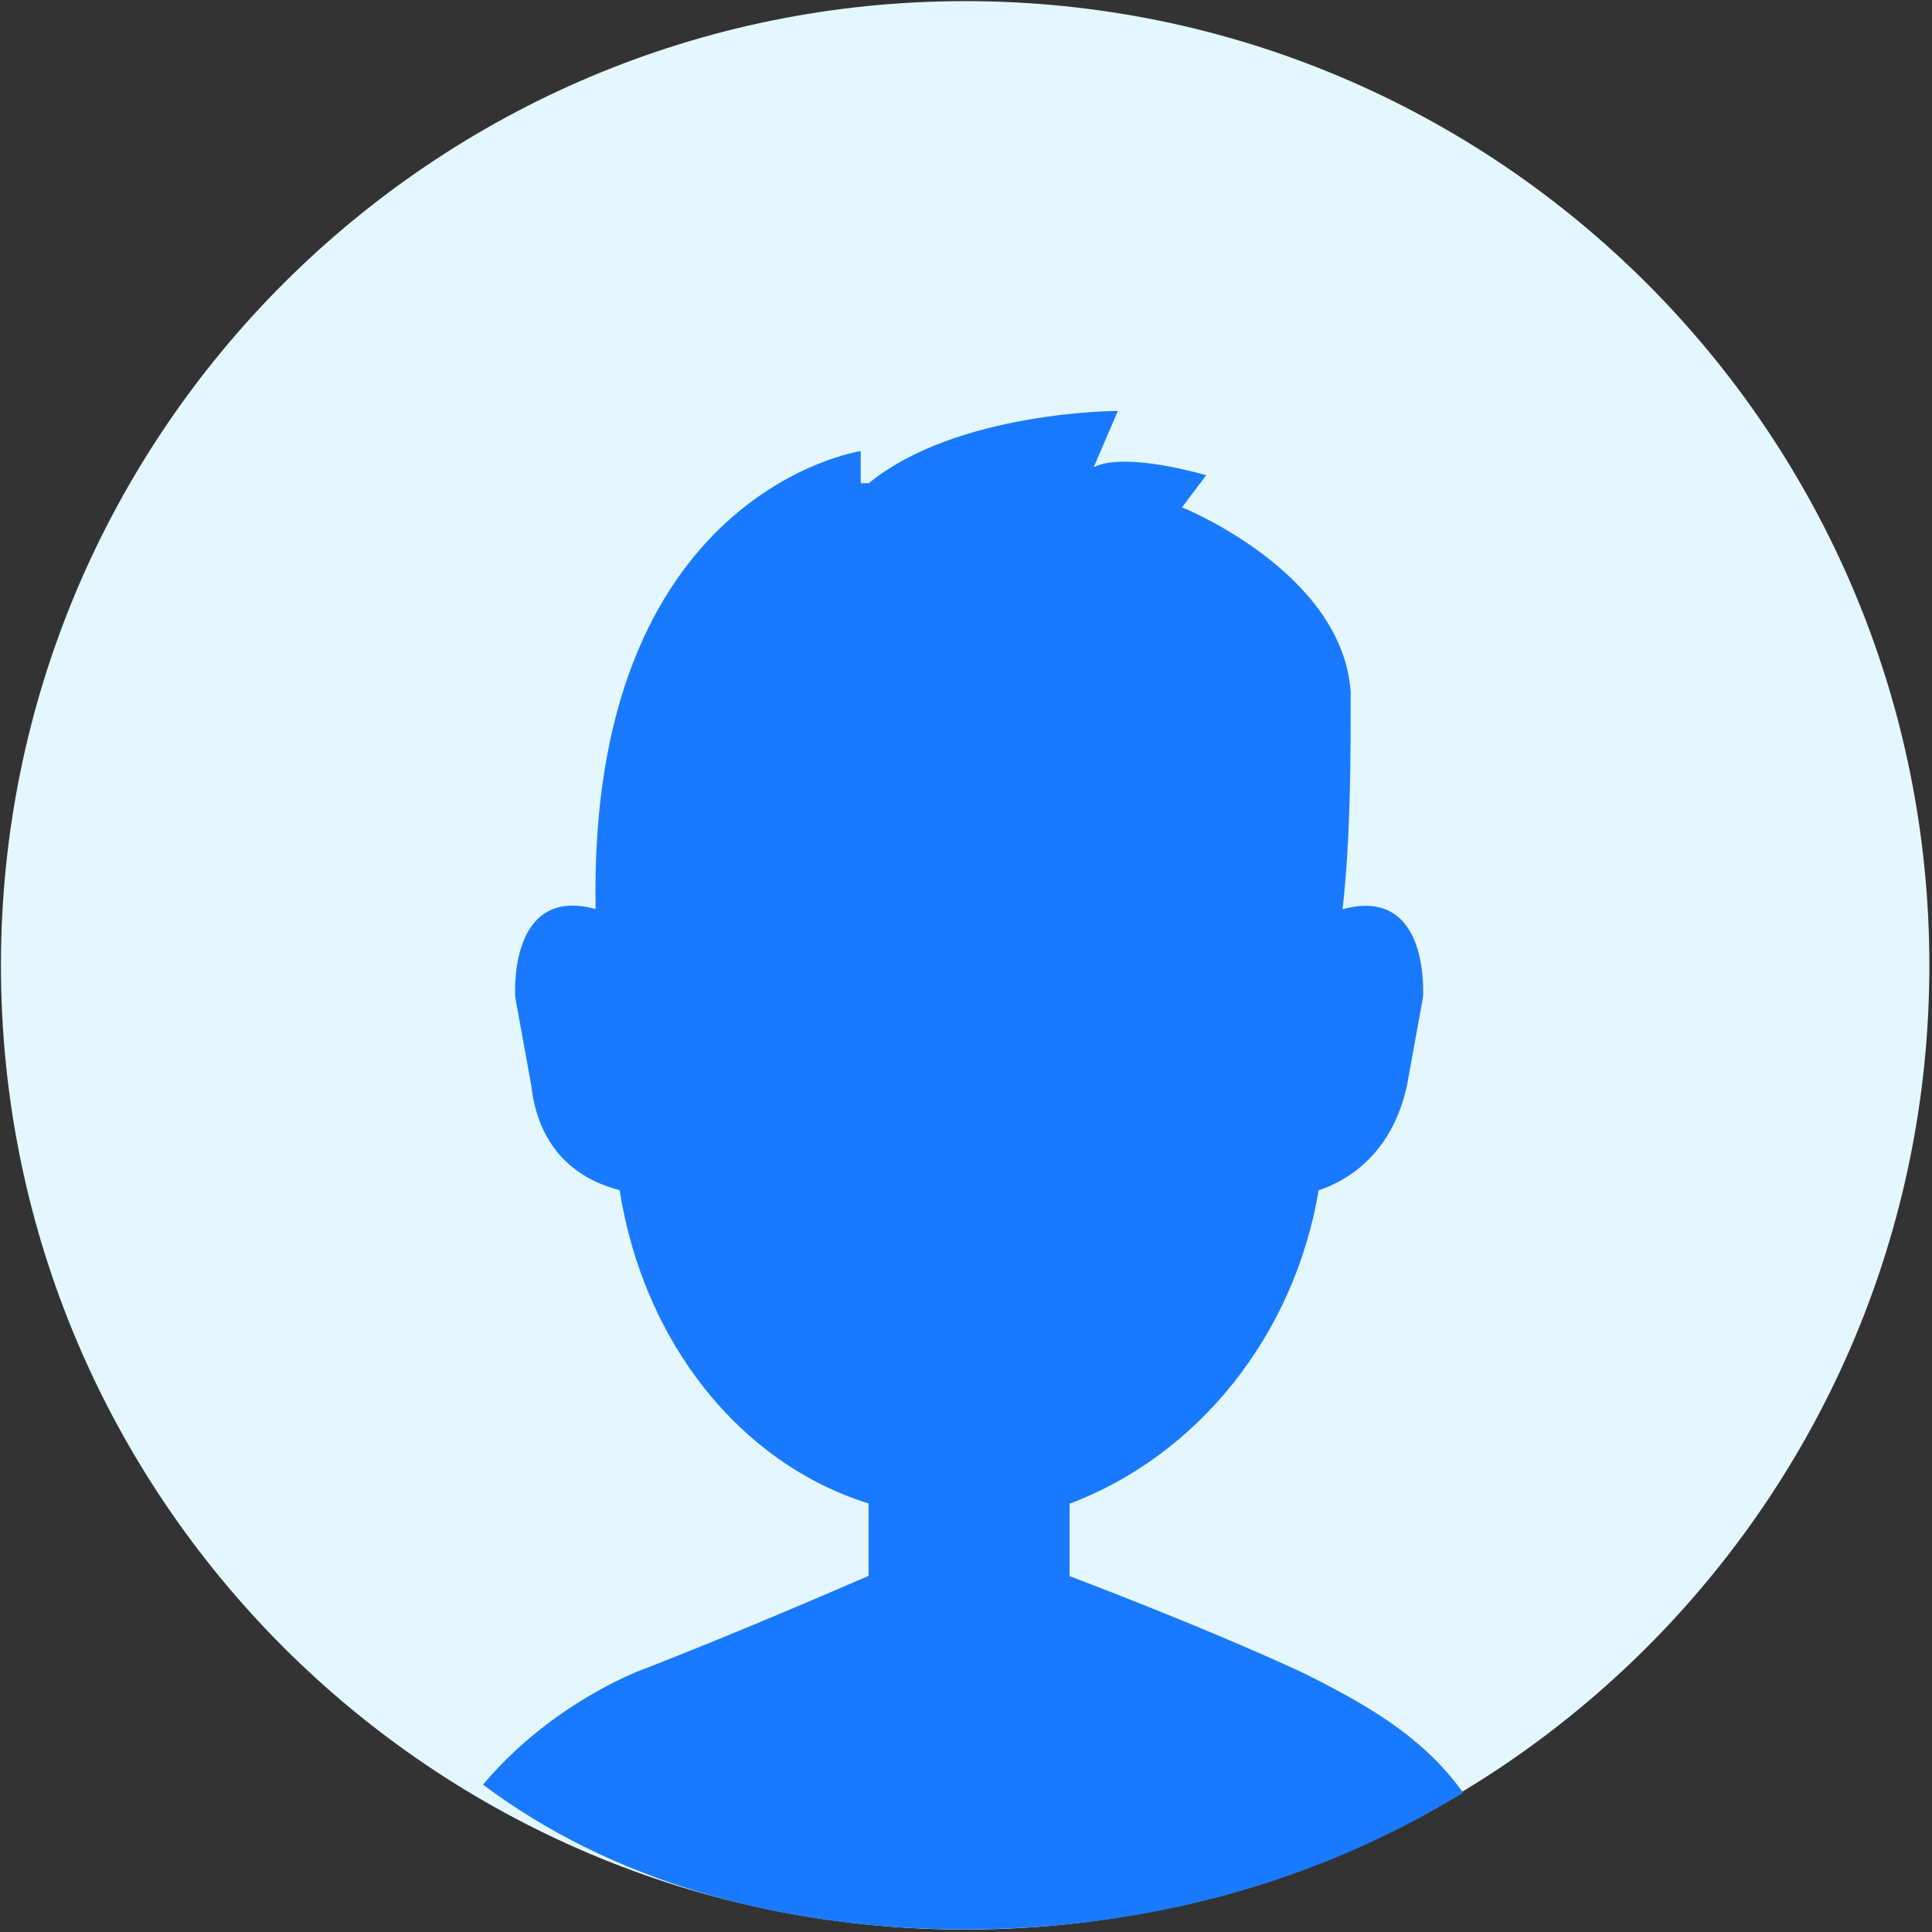 <?xml version="1.0" standalone="no"?><!DOCTYPE svg PUBLIC "-//W3C//DTD SVG 1.1//EN" "http://www.w3.org/Graphics/SVG/1.1/DTD/svg11.dtd"><svg t="1578995661130" class="icon" viewBox="0 0 1024 1024" version="1.1" xmlns="http://www.w3.org/2000/svg" p-id="3511" xmlns:xlink="http://www.w3.org/1999/xlink" width="64" height="64"><rect x="0" y="0" width="1024" height="1024" fill="#333333" stroke="none"/><defs><style type="text/css"></style></defs><path d="M0.5 511.7c0 282.2 228.8 511 511.1 511 282.2 0 511-228.8 511-511C1022.6 229.4 793.8 0.6 511.6 0.6 229.3 0.6 0.5 229.5 0.5 511.7z m0 0" fill="#E4F7FF" p-id="3512"></path><path d="M690.4 886.5c-55.4-25.6-123.5-51.1-123.5-51.1V797c68.1-25.6 119.2-89.4 132-166.1 12.8-4.3 38.3-17 46.8-55.4l8.5-46.8s4.3-59.6-42.6-46.8c4.3-38.3 4.3-80.9 4.3-115-4.3-63.9-89.4-98-89.4-98l12.8-17s-42.6-12.8-59.6-4.3l12.8-29.8s-85.2 0-132 38.3h-4.3v-17s-144.8 21.3-140.5 242.7c-46.8-12.8-42.6 46.8-42.6 46.8l8.5 46.8c4.3 38.3 29.8 51.1 46.8 55.4 12.8 80.9 63.9 144.8 132 166.1v38.3s-68.1 29.8-123.5 51.1c-29.8 12.8-59.6 34.1-80.9 59.6 68.1 51.1 157.6 76.7 255.5 76.7s187.4-25.6 264-72.4c-21.2-29.7-51-46.7-85.1-63.7z m0 0" fill="#197AFF" p-id="3513"></path></svg>